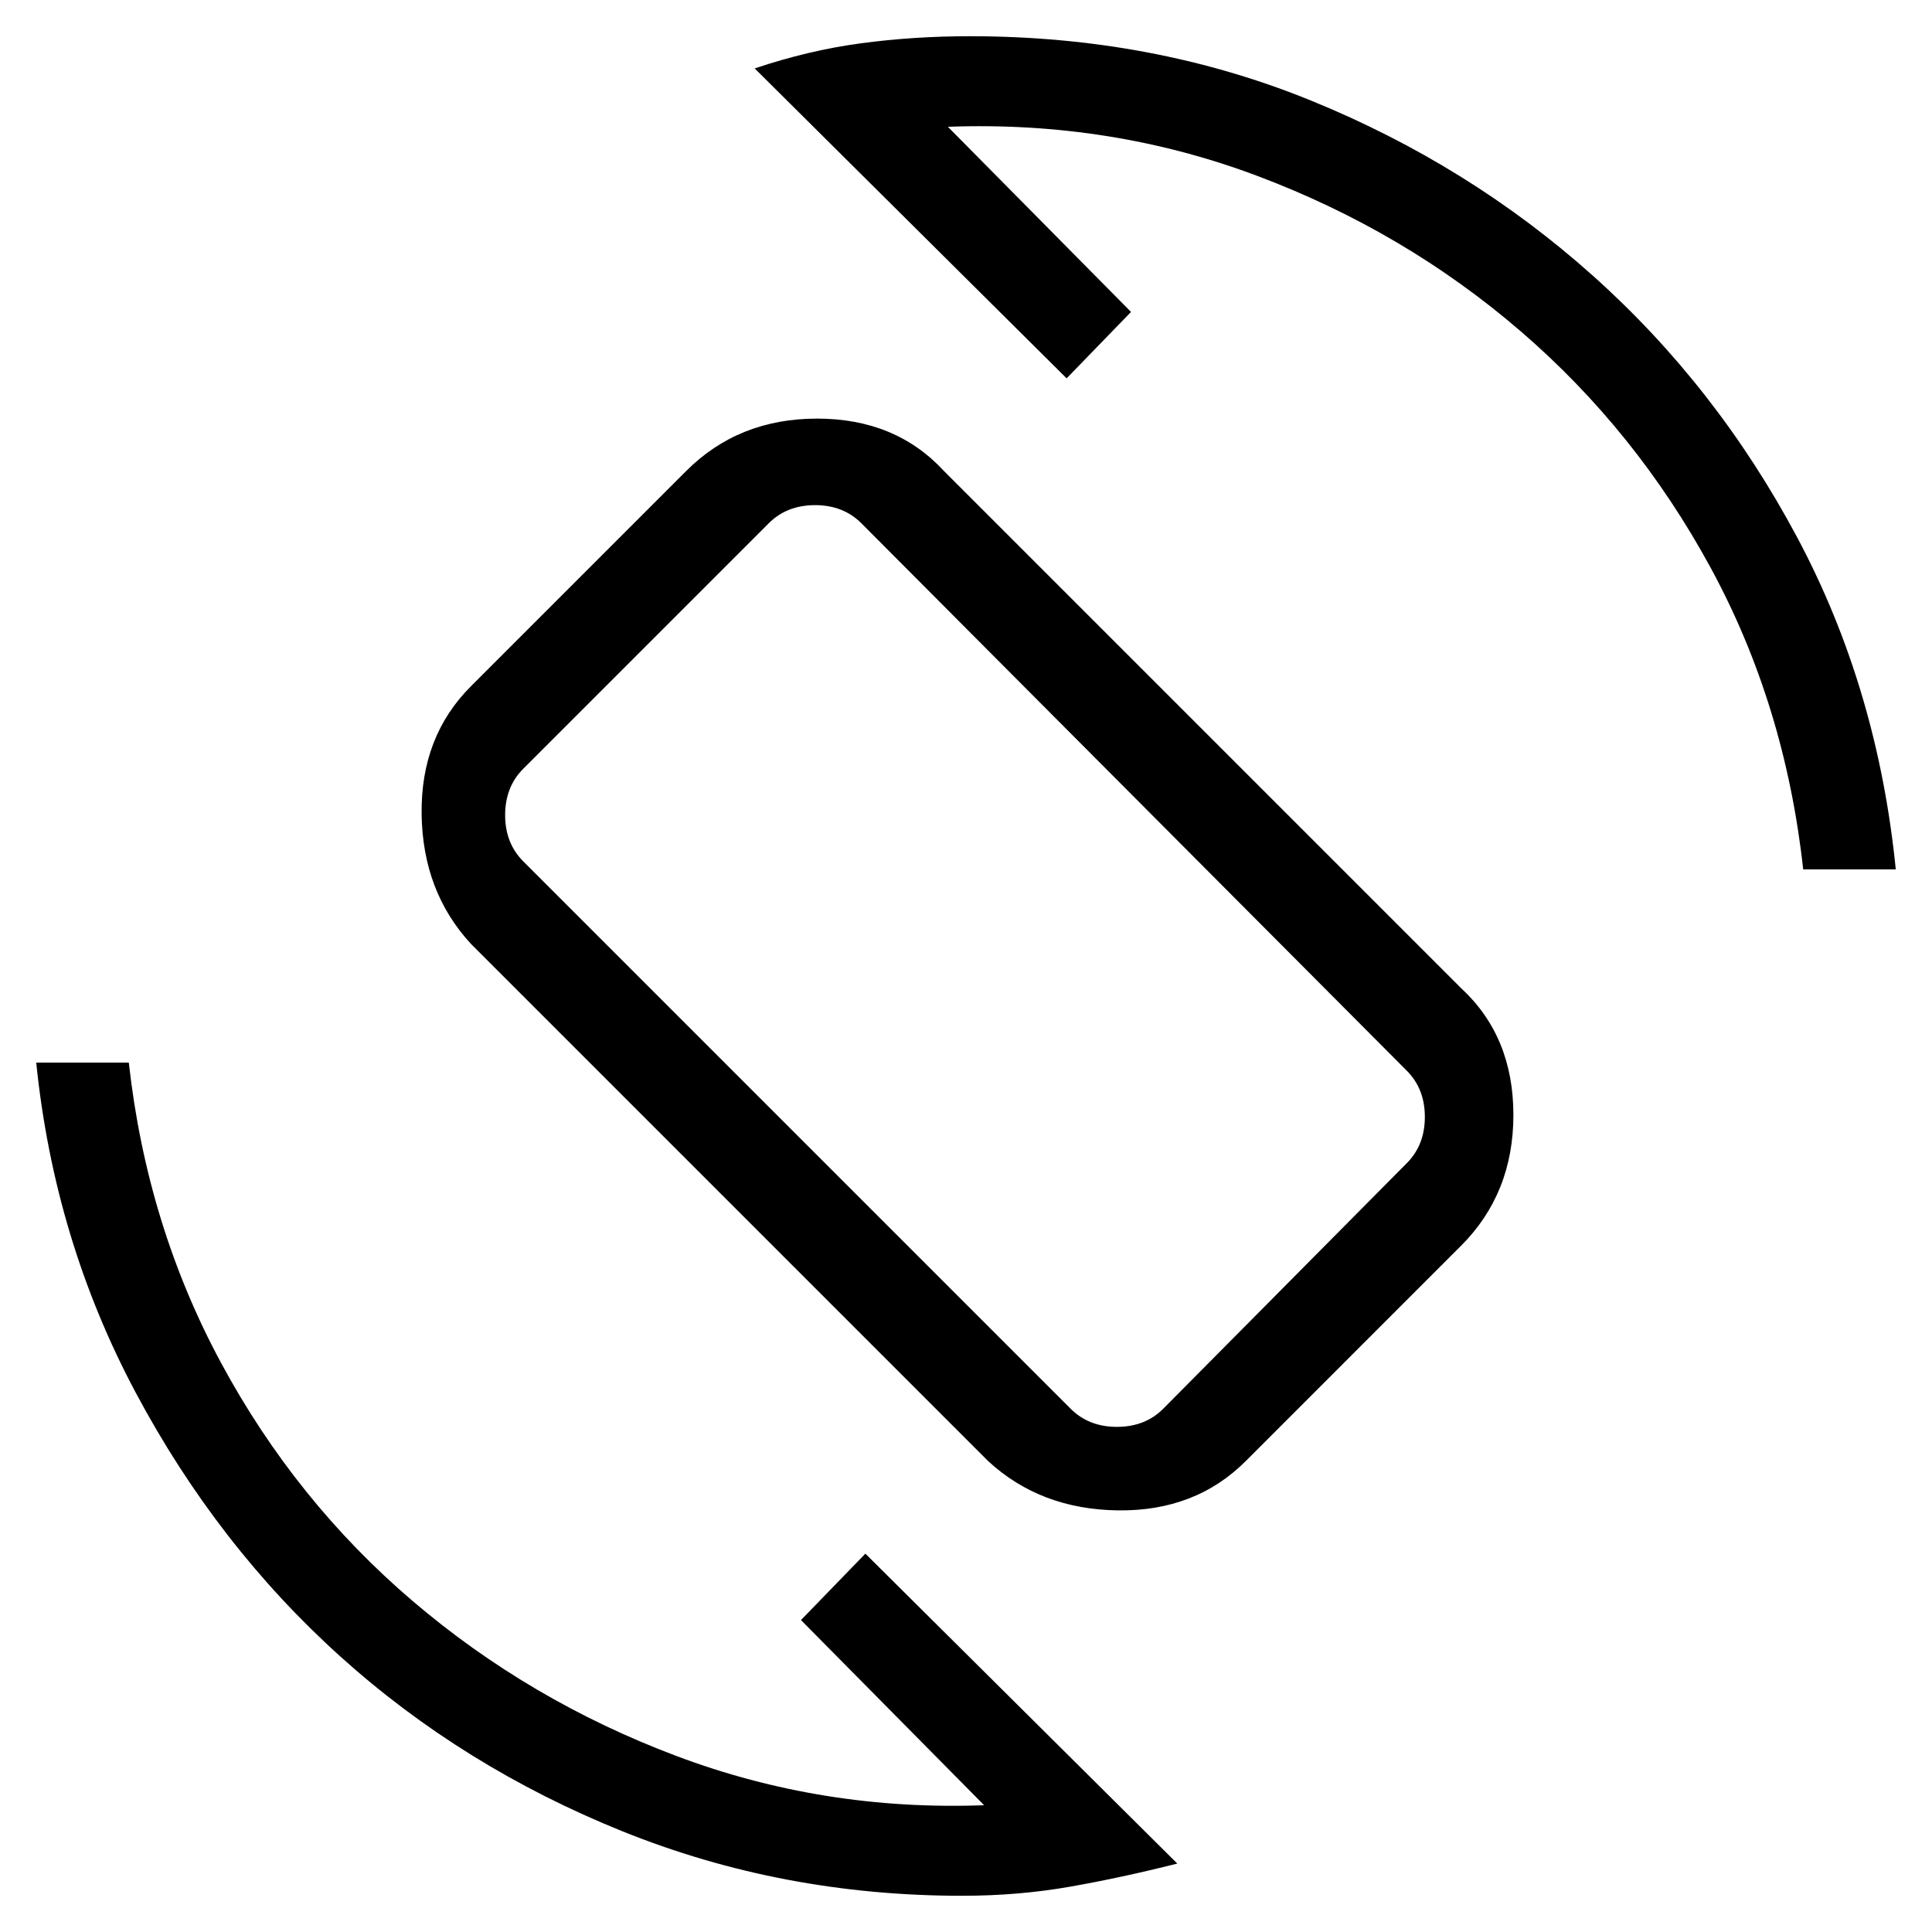 <svg xmlns="http://www.w3.org/2000/svg" height="20" viewBox="0 -960 960 960" width="20"><path d="M491-234 234-491q-24-26-24.5-64.5T234-619l107-107q26-26 65-26t63 26l257 257q26 24 26 63t-26 65L619-234q-25 25-63.5 24.5T491-234Zm41-26q9 9 23 9t23-9l121-122q9-9 9-23t-9-23L428-700q-9-9-23-9t-23 9L260-578q-9 9-9 23t9 23l272 272ZM478-18q-89.23 0-168.61-32Q230-82 169-137q-61-55-101.5-130.89Q27-343.77 18-432h46q9 81 46 149.5t95 118q58 49.5 131 77T489-63l-91-92 32-33L585-34q-27.78 7-53.39 11.5T478-18Zm418-510q-9-81.82-46-149.91T755.5-795.5Q698-845 625-872.5T471-897l91 92-32 33-155-154q26.78-9 52.89-12.5T482-942q91 0 169.5 32t140 87Q853-768 893-693t49 165h-46Zm-416 48Z"/></svg>